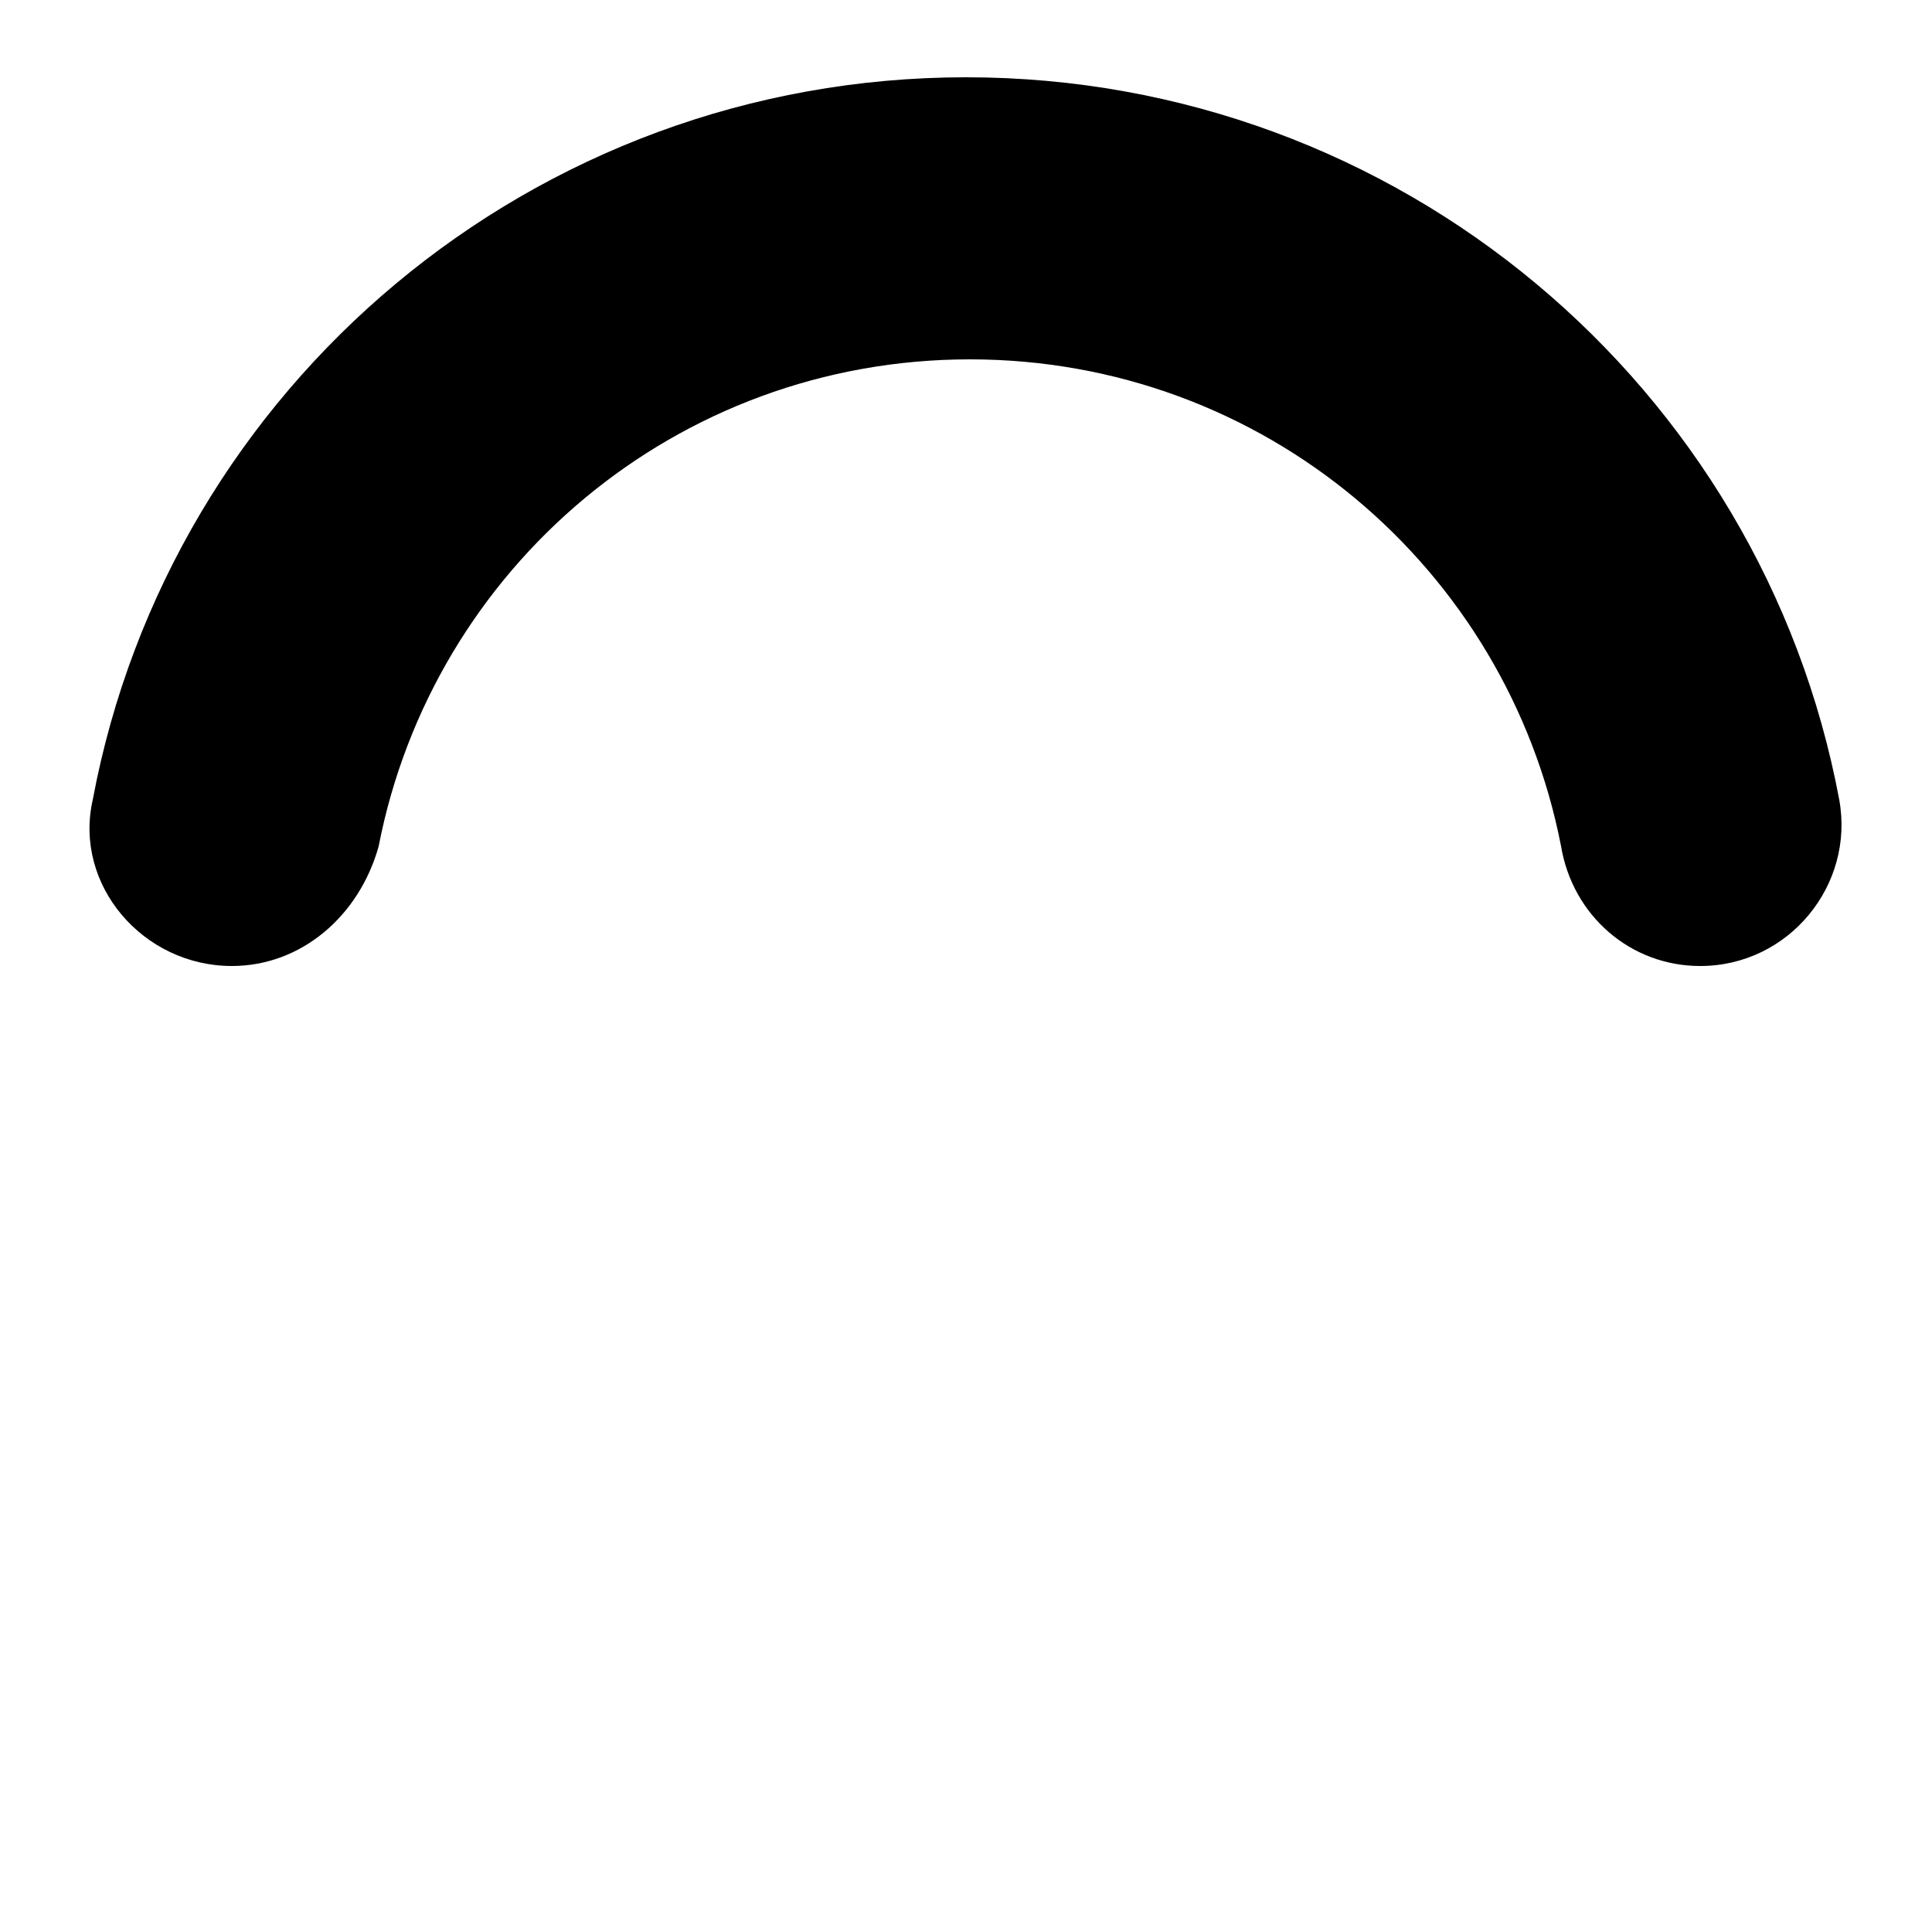 <?xml version="1.0" encoding="utf-8"?>
<!-- Generator: Adobe Illustrator 23.0.1, SVG Export Plug-In . SVG Version: 6.00 Build 0) -->
<svg version="1.1" id="svgThick" xmlns="http://www.w3.org/2000/svg" xmlns:xlink="http://www.w3.org/1999/xlink" x="0px" y="0px" viewBox="25 25 50 50" xml:space="preserve">
	<style type="text/css">
		.thickPath{fill:url(#thickGradient);}
	</style>
	<linearGradient id="thickGradient" gradientUnits="userSpaceOnUse" x1="27.342" y1="38.5" x2="72.658" y2="38.5" gradientTransform="matrix(1 0 0 1 0 -744)">
		<stop offset="0" />
		<stop offset="1" />
	</linearGradient>
	<path class="thickPath" d="M69,50L69,50c-1.8,0-3.3-1.3-3.6-3.1c-1.4-7.2-7.7-12.6-15.3-12.6s-13.9,5.4-15.3,12.6C34.3,48.7,32.8,50,31,50
	h0c-2.3,0-4.1-2.1-3.6-4.3C29.4,35,38.8,27,50,27s20.6,8,22.6,18.7C73,47.9,71.3,50,69,50z">
		<animateTransform accumulate="none" additive="replace" attributeName="transform" attributeType="XML" calcMode="linear" dur="1s" fill="remove" from="0 50 50" repeatCount="indefinite" restart="always" to="360 50 50" type="rotate">
		</animateTransform>
	</path>
</svg>
